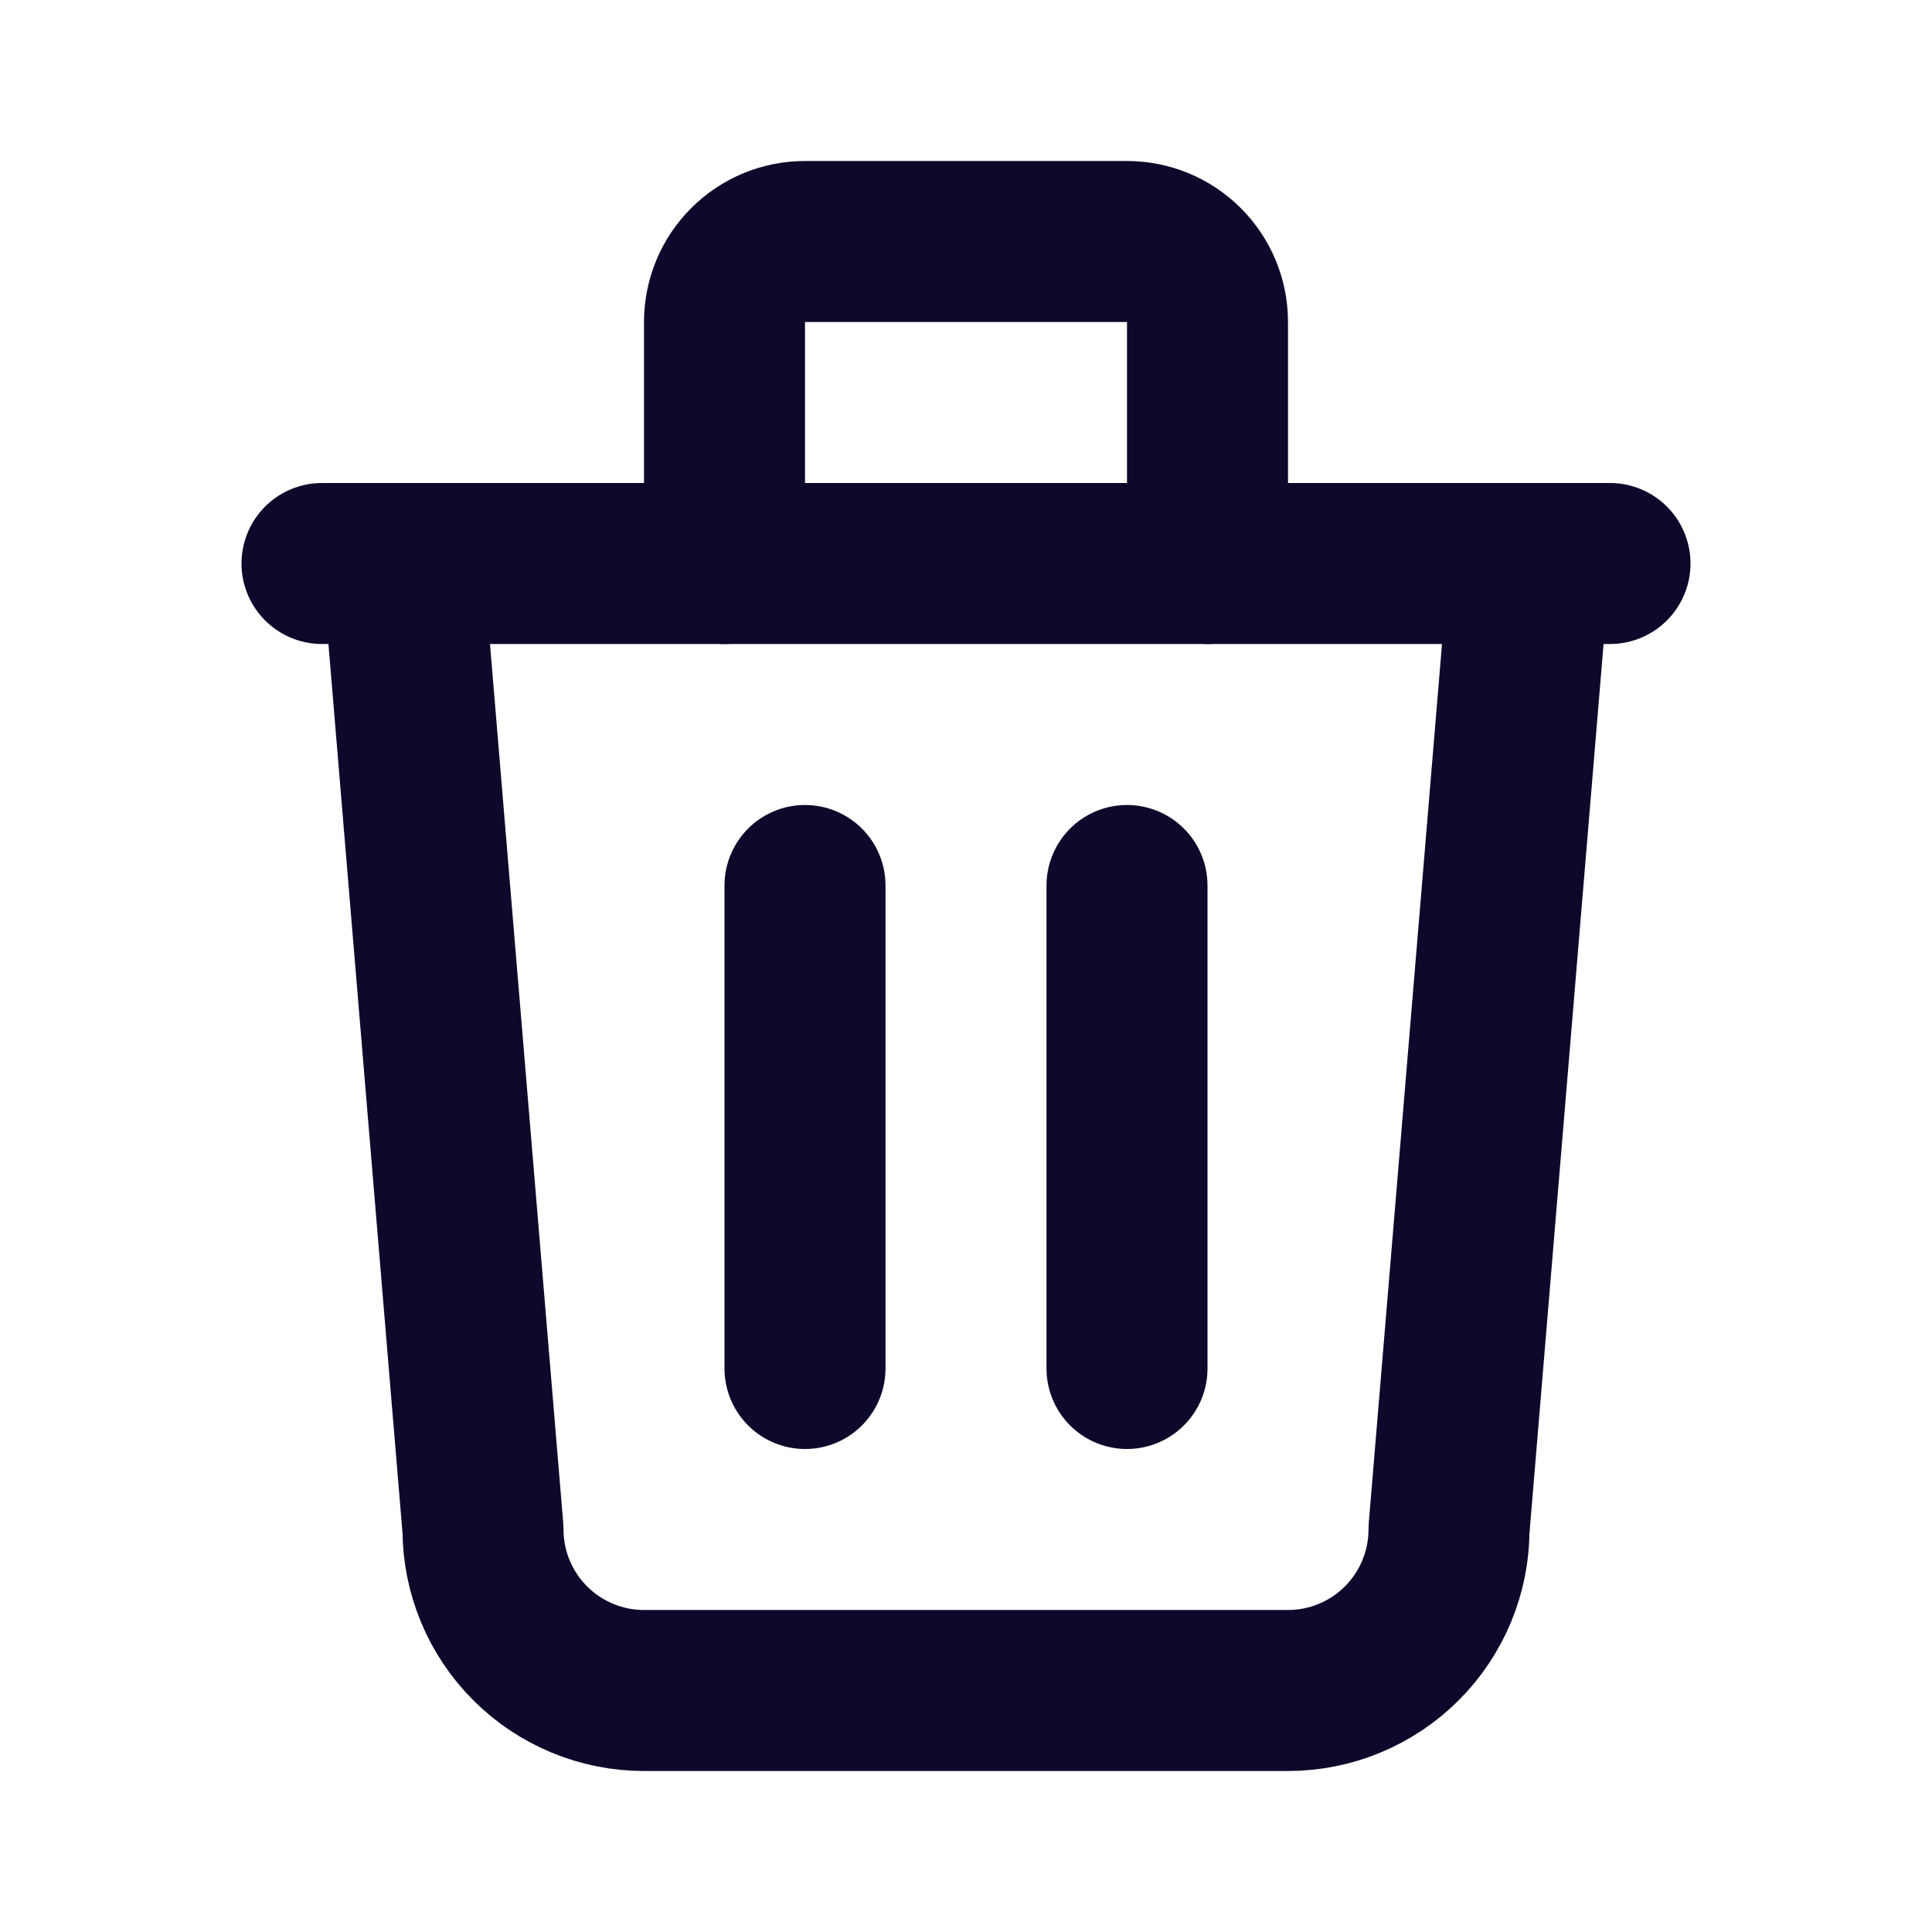 <svg width="24" height="24" viewBox="0 0 24 24" fill="none" xmlns="http://www.w3.org/2000/svg">
<g clip-path="url(#clip0_179_6481)">
<path d="M4 7H20" stroke="#0C092A" stroke-width="2" stroke-linecap="round" stroke-linejoin="round"/>
<path d="M10 11V17" stroke="#0C092A" stroke-width="2" stroke-linecap="round" stroke-linejoin="round"/>
<path d="M14 11V17" stroke="#0C092A" stroke-width="2" stroke-linecap="round" stroke-linejoin="round"/>
<path d="M5 7L6 19C6 19.53 6.211 20.039 6.586 20.414C6.961 20.789 7.47 21 8 21H16C16.53 21 17.039 20.789 17.414 20.414C17.789 20.039 18 19.53 18 19L19 7" stroke="#0C092A" stroke-width="2" stroke-linecap="round" stroke-linejoin="round"/>
<path d="M9 7V4C9 3.735 9.105 3.48 9.293 3.293C9.48 3.105 9.735 3 10 3H14C14.265 3 14.52 3.105 14.707 3.293C14.895 3.48 15 3.735 15 4V7" stroke="#0C092A" stroke-width="2" stroke-linecap="round" stroke-linejoin="round"/>
</g>
<defs>
<clipPath id="clip0_179_6481">
<rect width="24" height="24" fill="white"/>
</clipPath>
</defs>
</svg>

